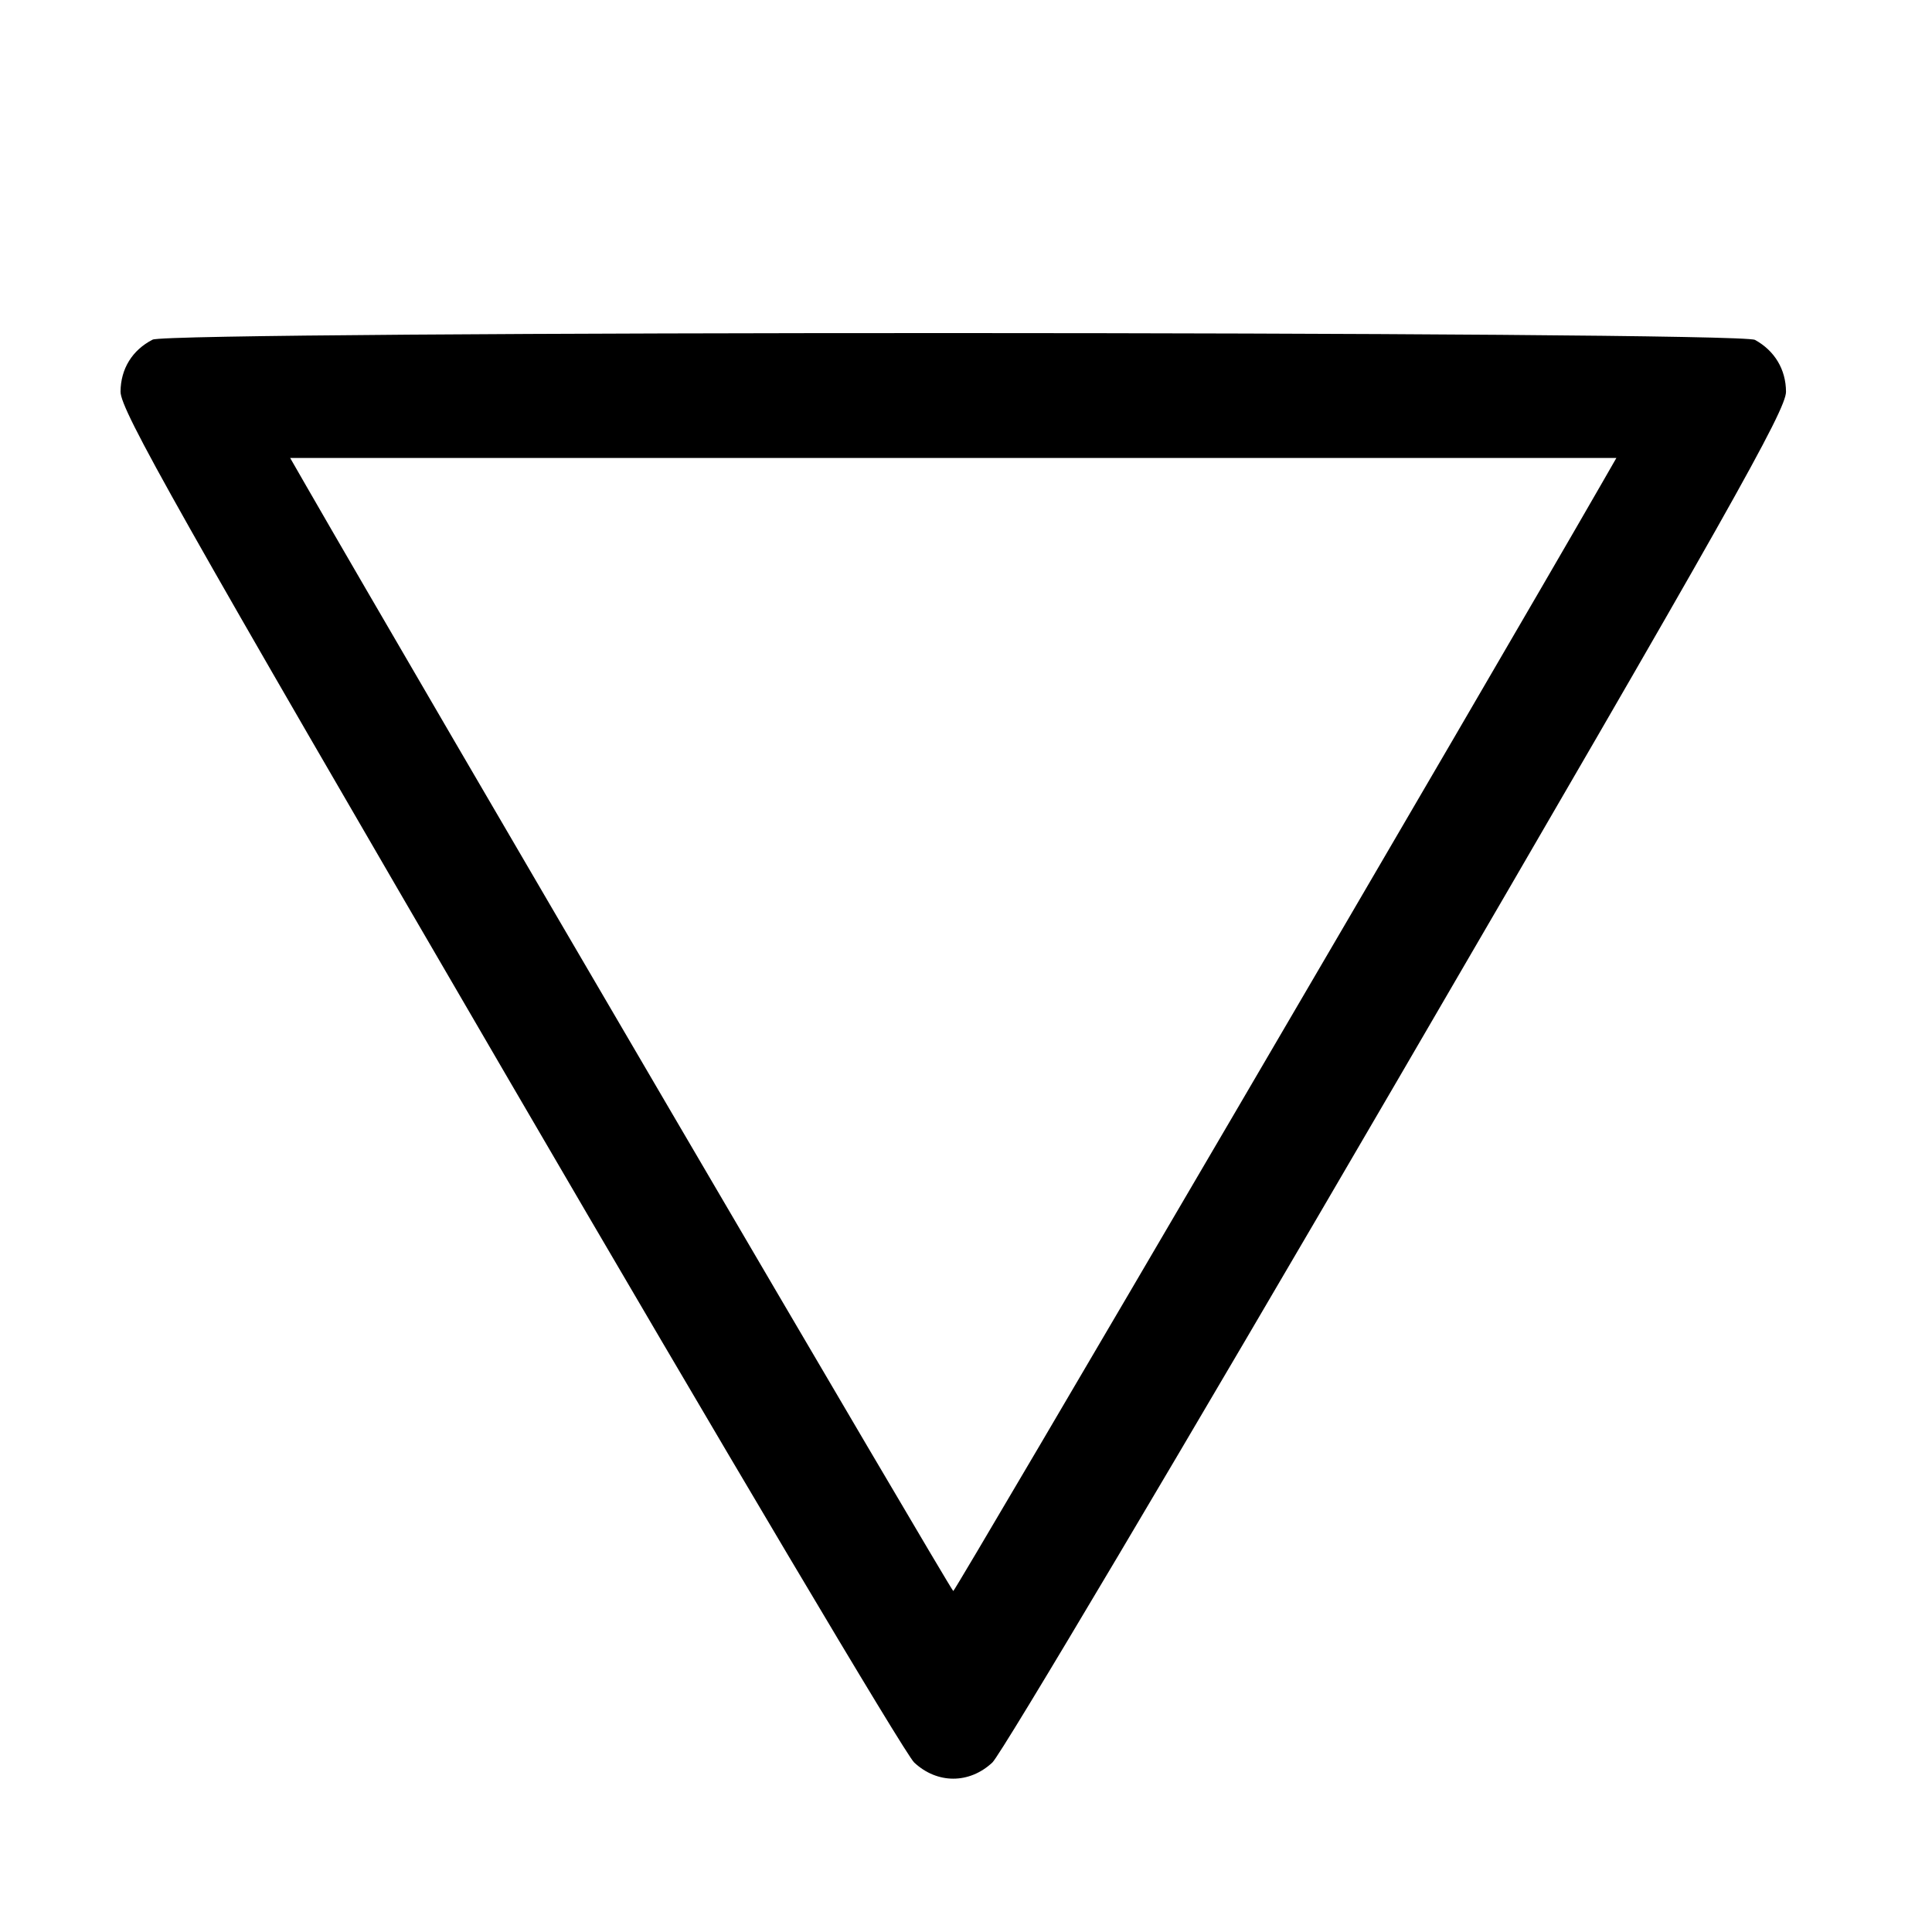 <?xml version="1.0" encoding="UTF-8" standalone="no"?>
<!-- Created with Inkscape (http://www.inkscape.org/) -->

<svg
   xmlns:dc="http://purl.org/dc/elements/1.1/"
   xmlns:cc="http://creativecommons.org/ns#"
   xmlns:rdf="http://www.w3.org/1999/02/22-rdf-syntax-ns#"
   xmlns:svg="http://www.w3.org/2000/svg"
   xmlns="http://www.w3.org/2000/svg"
   xmlns:sodipodi="http://sodipodi.sourceforge.net/DTD/sodipodi-0.dtd"
   xmlns:inkscape="http://www.inkscape.org/namespaces/inkscape"
   version="1.1"
   id="svg66"
   width="363.733"
   height="363.733"
   viewBox="0 0 363.733 363.733"
   sodipodi:docname="tri.svg"
   inkscape:version="0.92.2 (5c3e80d, 2017-08-06)">
  <defs
     id="defs70" />
  <sodipodi:namedview
     pagecolor="#ffffff"
     bordercolor="#666666"
     borderopacity="1"
     objecttolerance="10"
     gridtolerance="10"
     guidetolerance="10"
     inkscape:pageopacity="0"
     inkscape:pageshadow="2"
     inkscape:window-width="1920"
     inkscape:window-height="1011"
     id="namedview68"
     showgrid="false"
     inkscape:zoom="2.2434017"
     inkscape:cx="74.886275"
     inkscape:cy="181.86667"
     inkscape:window-x="0"
     inkscape:window-y="33"
     inkscape:window-maximized="1"
     inkscape:current-layer="svg66" />
  <path
     style="fill:#000000;stroke-width:1.067"
     d="m 330.404,63.99 c 3.708,2.039 5.818,5.561 5.843,9.748 0.02,3.453 -10.809,22.644 -73.128,129.6 -40.233,69.051 -74.561,126.867 -76.284,128.48 -4.338,4.063 -10.391,4.063 -14.729,0 C 170.383,330.206 136.056,272.39 95.822,203.339 33.503,96.383 22.674,77.191 22.694,73.739 c 0.025,-4.298 2.206,-7.834 6.039,-9.795 3.285,-1.68 298.614,-1.634 301.67,0.047 z M 57.582,91.361 C 78.696,128.099 179.074,299.541 179.471,299.541 c 0.396,0 100.775,-171.443 121.888,-208.181 l 2.955,-5.142 H 179.471 54.627 Z"
     id="path76"
     inkscape:connector-curvature="0" />
</svg>
